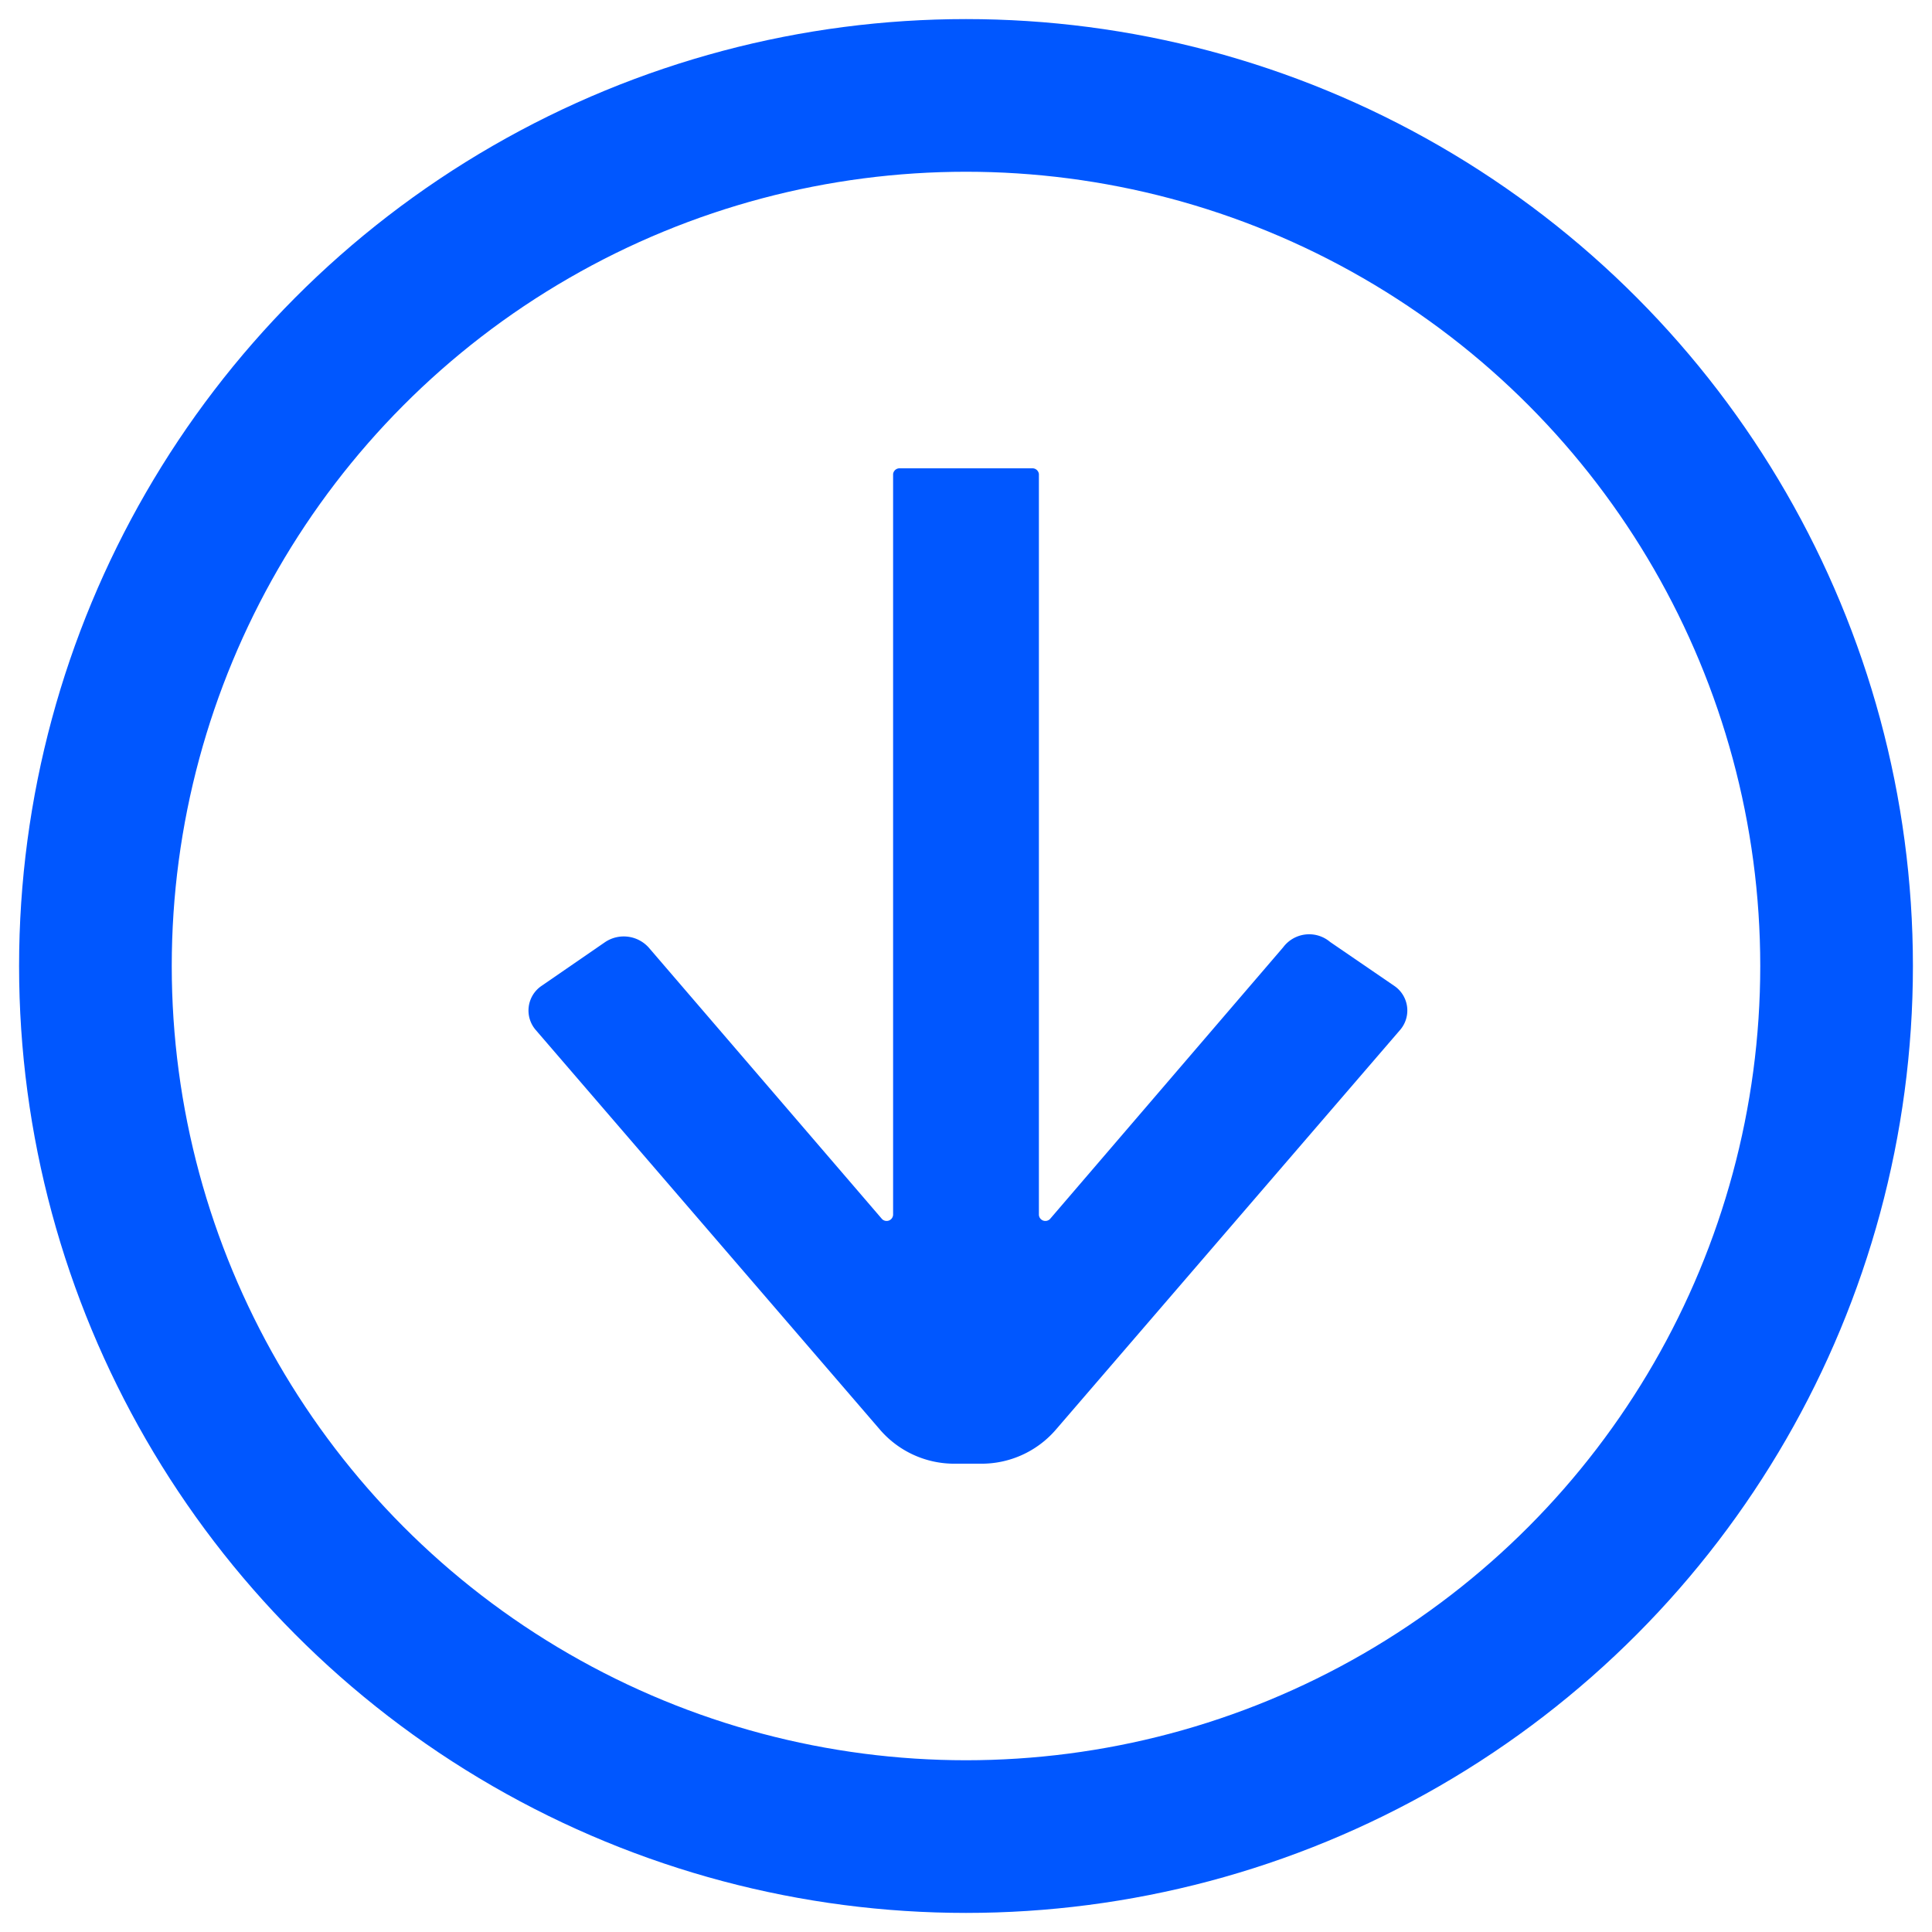 <svg id="Capa_1" data-name="Capa 1" xmlns="http://www.w3.org/2000/svg" viewBox="0 0 50.62 50.62">
  <defs>
    <style>
      .cls-1 {
        fill: none;
        stroke: #0057ff;
        stroke-miterlimit: 10;
        stroke-width: 4px;
      }

      .cls-2 {
        fill: #0057ff;
      }
    </style>
  </defs>
  <circle class="cls-1" cx="25.31" cy="25.31" r="22.81"/>
  <path class="cls-2" d="M58.31,49.51,52.2,56.63a.17.17,0,0,1-.29-.11V37.11a.17.17,0,0,0-.17-.15H48.26a.17.17,0,0,0-.17.15V56.52a.17.17,0,0,1-.29.11l-6.11-7.11a.88.88,0,0,0-1.14-.15l-1.67,1.15a.78.78,0,0,0-.15,1.16l9,10.45a2.57,2.57,0,0,0,2,.91h.64a2.57,2.57,0,0,0,2-.91l9-10.45a.78.78,0,0,0-.15-1.16l-1.68-1.15A.85.85,0,0,0,58.31,49.51Z" transform="translate(-24.69 -24.69)"/>
</svg>
